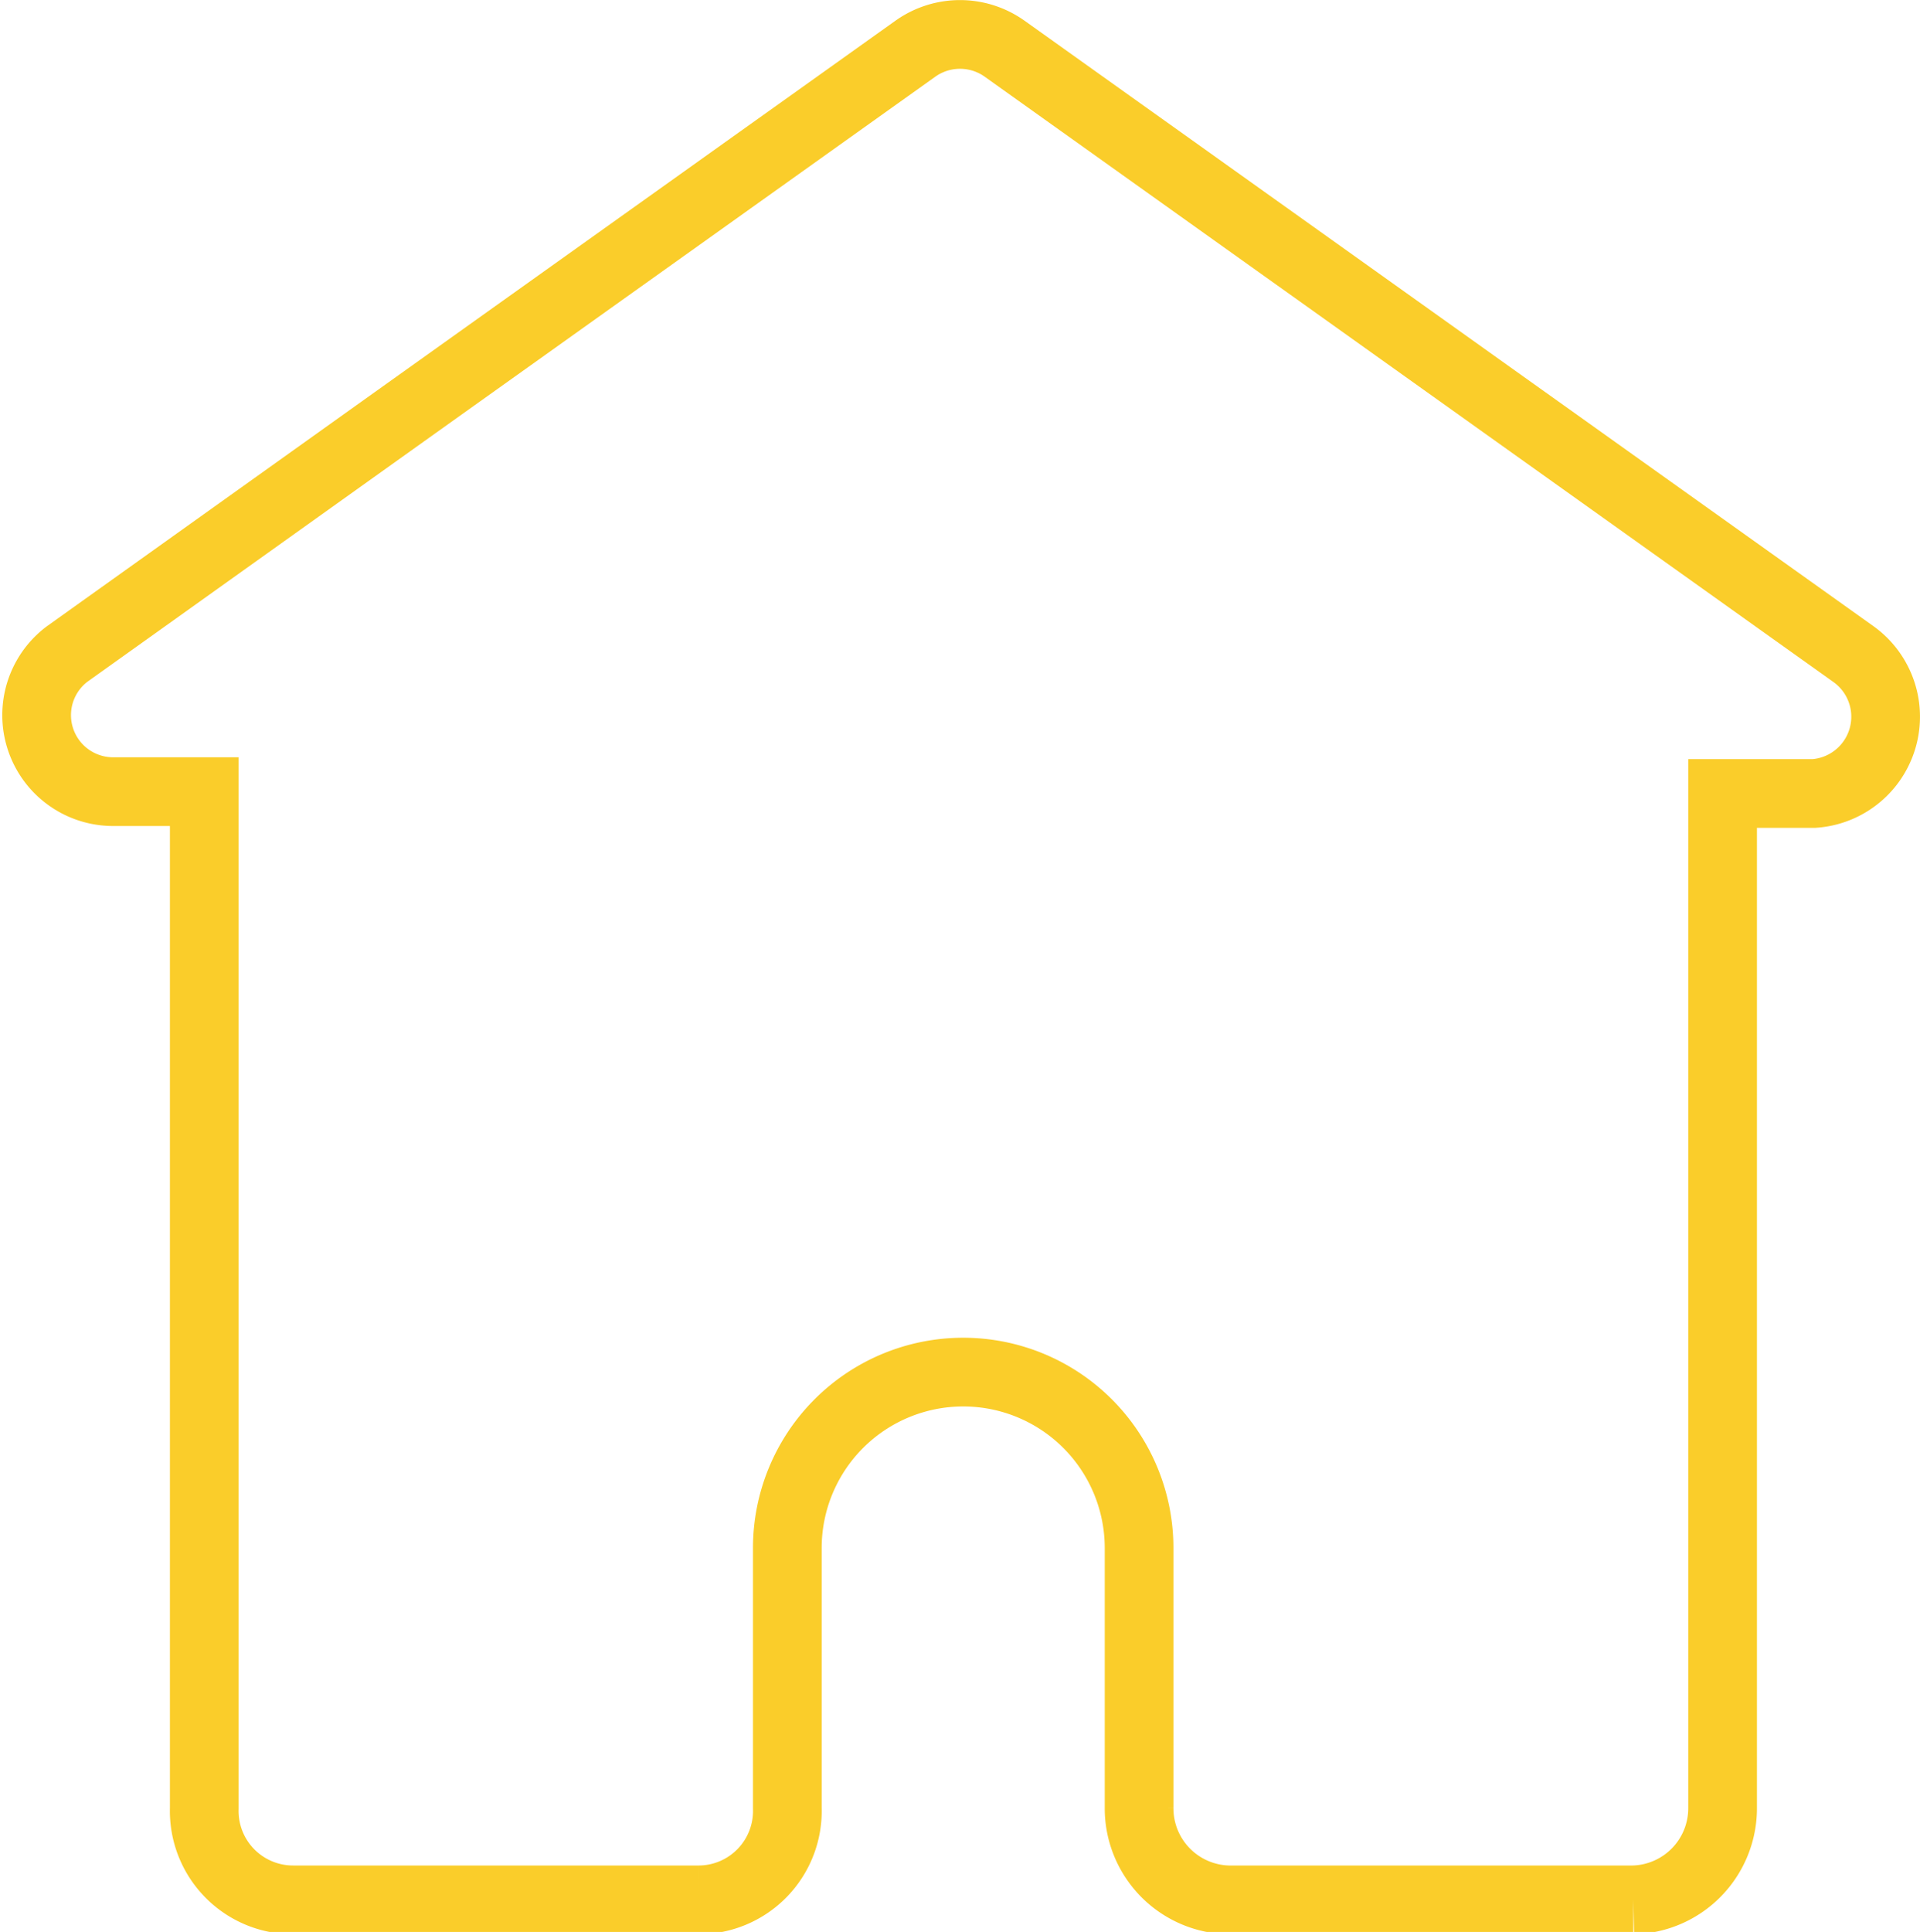 <svg xmlns="http://www.w3.org/2000/svg" viewBox="0 0 41.92 42.17"><defs><style>.cls-1{fill:none;stroke:#FACD2A;stroke-miterlimit:10;stroke-width:1.5px;}</style></defs><g id="Ebene_2" data-name="Ebene 2"><g id="Icons"><path class="cls-1" d="M40.47,14.28,32.84,8.84,21.93,1.06a1.68,1.68,0,0,0-1.94,0L9.08,8.84,1.46,14.28a1.67,1.67,0,0,0,1,3h2V39.47a1.94,1.94,0,0,0,1.94,2h8.85a1.94,1.94,0,0,0,1.94-2V33.79a3.84,3.84,0,0,1,7.68,0v5.68a2,2,0,0,0,1.95,2h8.84a2,2,0,0,0,1.95-2V17.32h2A1.68,1.68,0,0,0,40.47,14.28Z"/></g></g></svg>